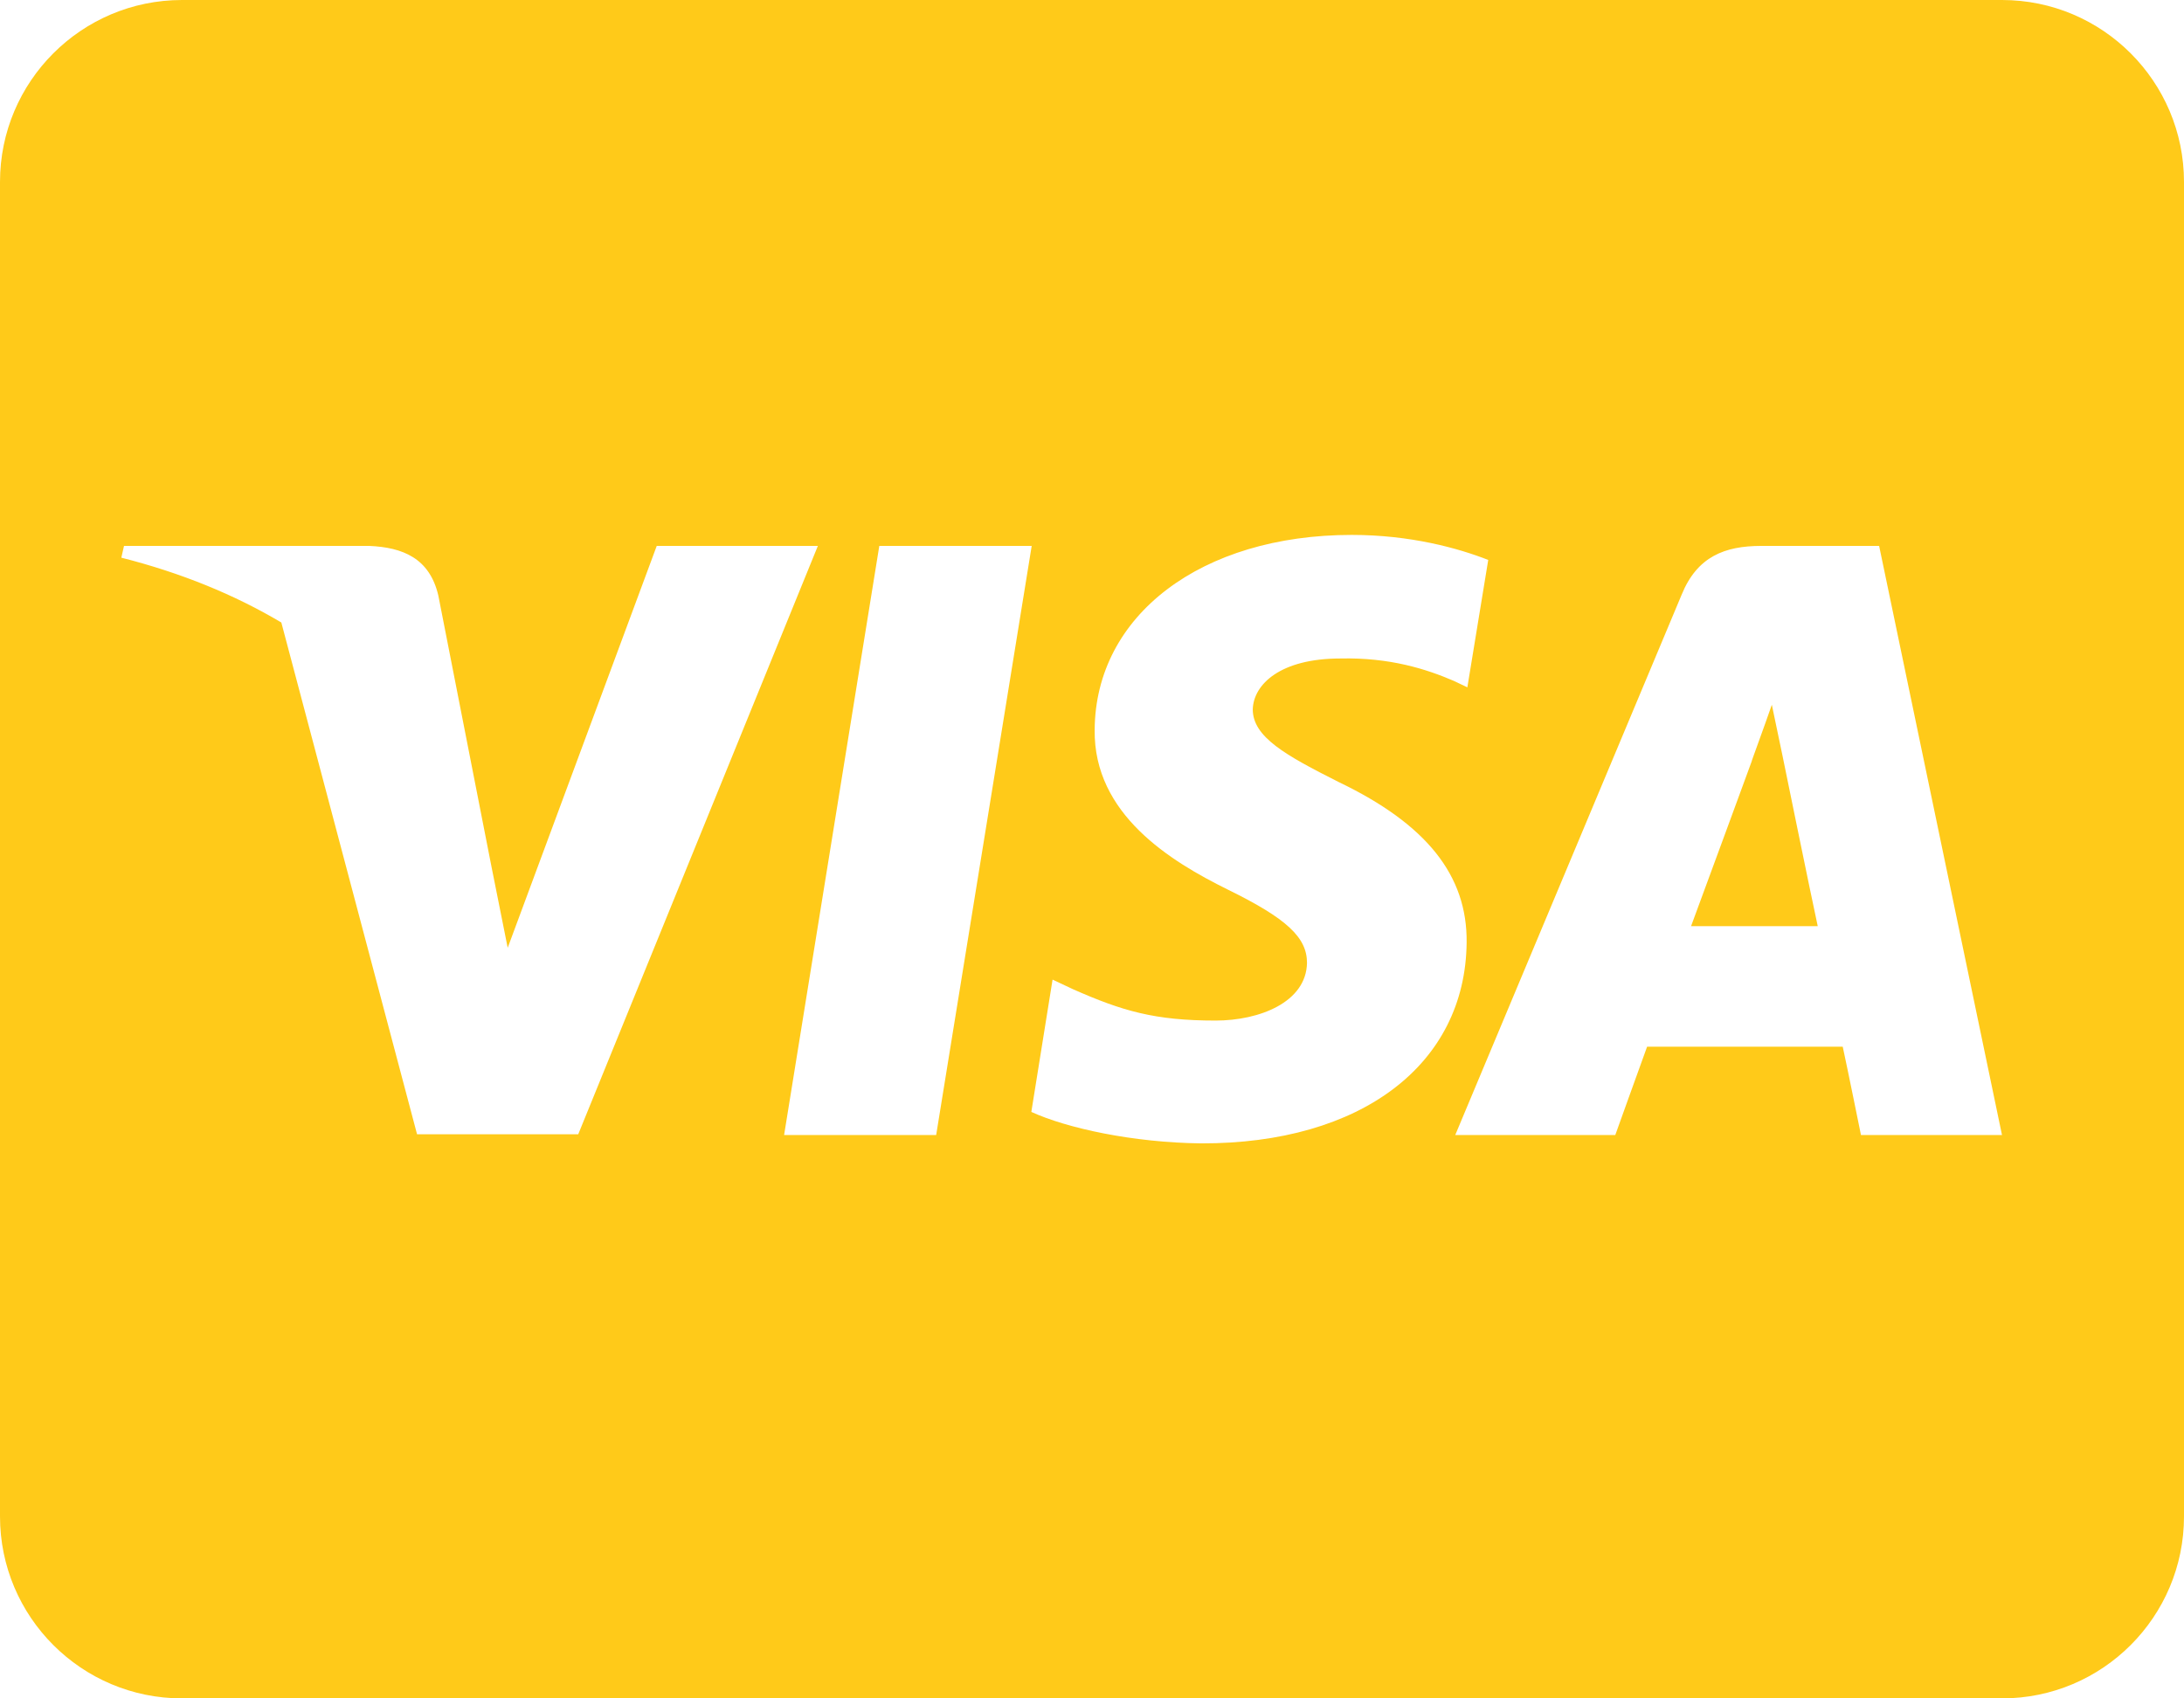 <svg width="54" height="42" viewBox="0 0 54 42" fill="none" xmlns="http://www.w3.org/2000/svg">
<path d="M44.072 18.684C44.072 18.684 44.784 22.172 44.944 22.903H41.812C42.122 22.069 43.312 18.825 43.312 18.825C43.294 18.853 43.622 17.972 43.809 17.428L44.072 18.684ZM54 4.5V37.5C54 39.984 51.984 42 49.5 42H4.5C2.016 42 0 39.984 0 37.5V4.5C0 2.016 2.016 0 4.5 0H49.5C51.984 0 54 2.016 54 4.5ZM14.297 28.05L20.222 13.5H16.238L12.553 23.438L12.15 21.422L10.838 14.728C10.622 13.8 9.956 13.537 9.131 13.5H3.066L3 13.791C4.481 14.166 5.803 14.709 6.956 15.394L10.312 28.05H14.297ZM23.147 28.069L25.509 13.5H21.741L19.387 28.069H23.147ZM36.263 23.306C36.281 21.647 35.269 20.381 33.103 19.341C31.781 18.675 30.975 18.225 30.975 17.541C30.994 16.922 31.659 16.284 33.141 16.284C34.369 16.256 35.269 16.547 35.944 16.837L36.281 16.997L36.797 13.847C36.056 13.556 34.875 13.228 33.422 13.228C29.7 13.228 27.084 15.216 27.066 18.047C27.038 20.137 28.941 21.3 30.366 22.003C31.819 22.716 32.316 23.184 32.316 23.812C32.297 24.788 31.134 25.238 30.056 25.238C28.556 25.238 27.75 25.003 26.522 24.459L26.025 24.225L25.5 27.497C26.381 27.9 28.012 28.256 29.7 28.275C33.656 28.284 36.234 26.325 36.263 23.306ZM49.5 28.069L46.462 13.5H43.547C42.647 13.5 41.962 13.762 41.578 14.709L35.981 28.069H39.938C39.938 28.069 40.584 26.269 40.725 25.884H45.562C45.675 26.4 46.013 28.069 46.013 28.069H49.5Z" fill="#FFCA19"/>
</svg>

